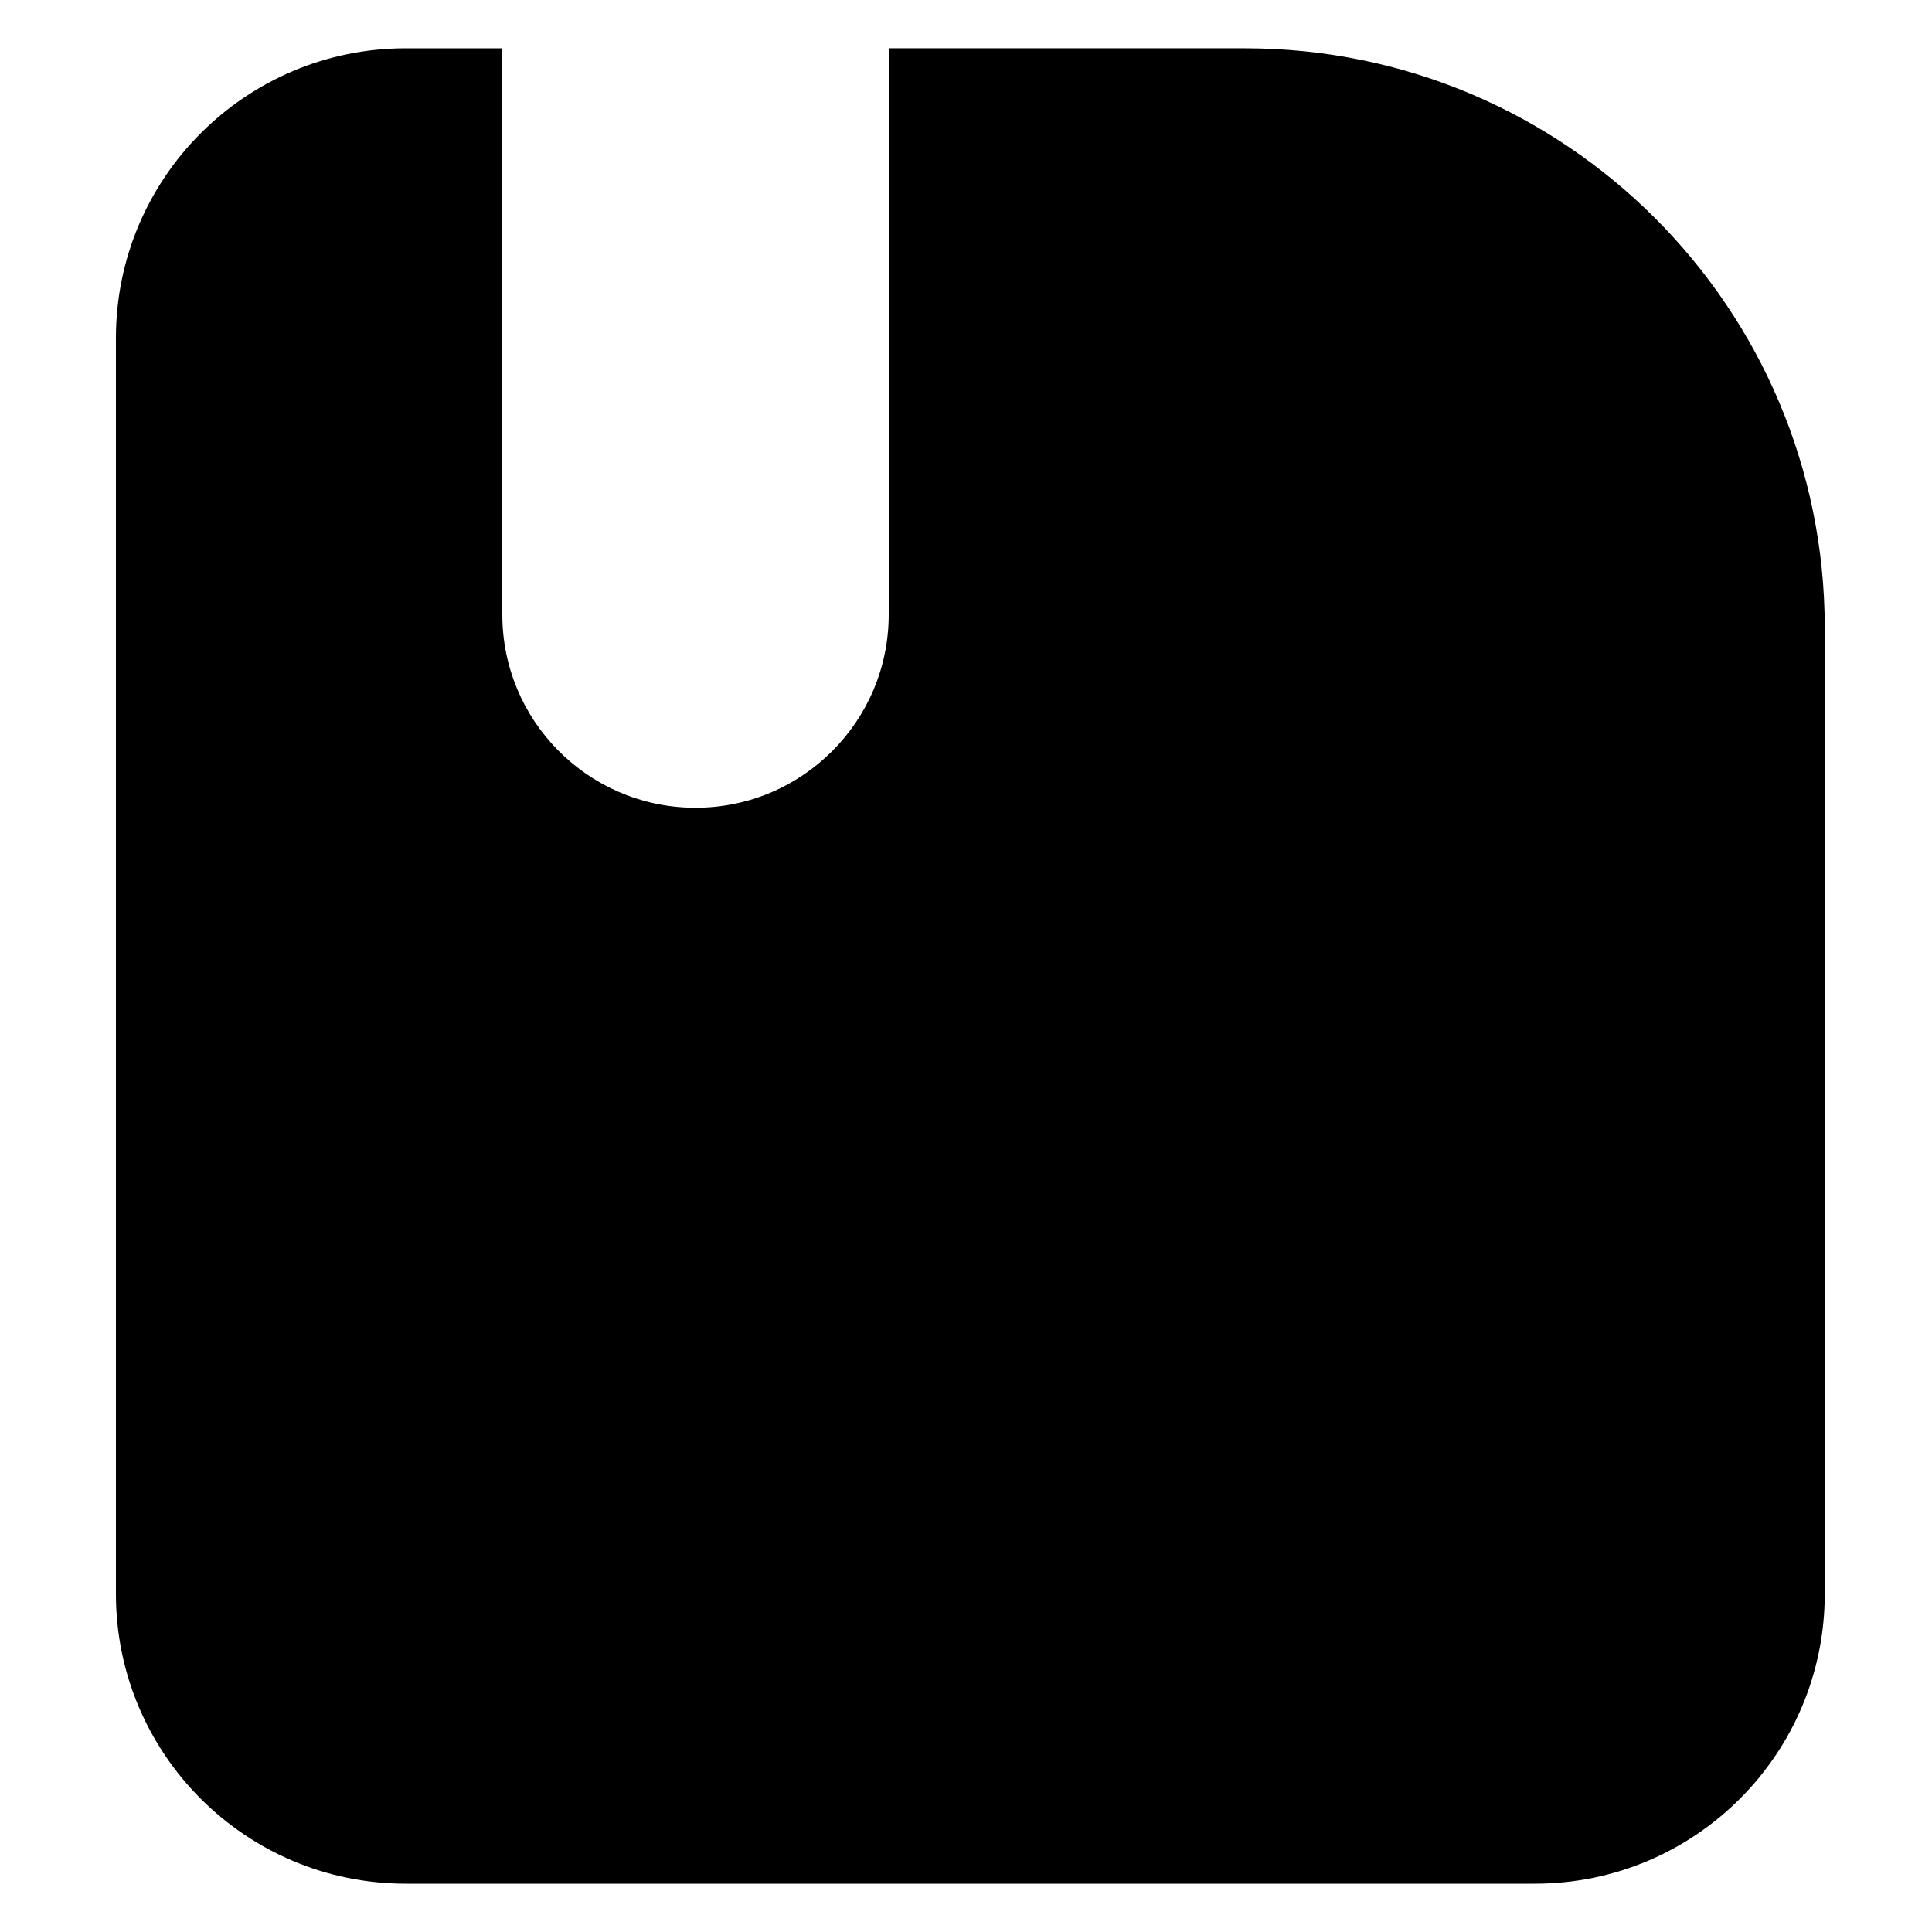 <?xml version="1.0" standalone="no"?><!DOCTYPE svg PUBLIC "-//W3C//DTD SVG 1.1//EN" "http://www.w3.org/Graphics/SVG/1.1/DTD/svg11.dtd"><svg t="1642558326932" class="icon" viewBox="0 0 1024 1024" version="1.1" xmlns="http://www.w3.org/2000/svg" p-id="1220" xmlns:xlink="http://www.w3.org/1999/xlink" width="200" height="200"><defs><style type="text/css"></style></defs><path d="M659.953 25.6c169.661 0 307.2 137.539 307.2 307.2v512c0 84.833-68.772 153.6-153.6 153.6H215.04c-84.833 0-153.6-68.767-153.6-153.6V179.2C61.44 94.367 130.207 25.6 215.04 25.6h51.2v300.134c0 55.967 44.897 101.448 100.639 102.39l1.761 0.015c56.556 0 102.4-45.85 102.4-102.4V25.595L659.953 25.6z" p-id="1221"></path></svg>